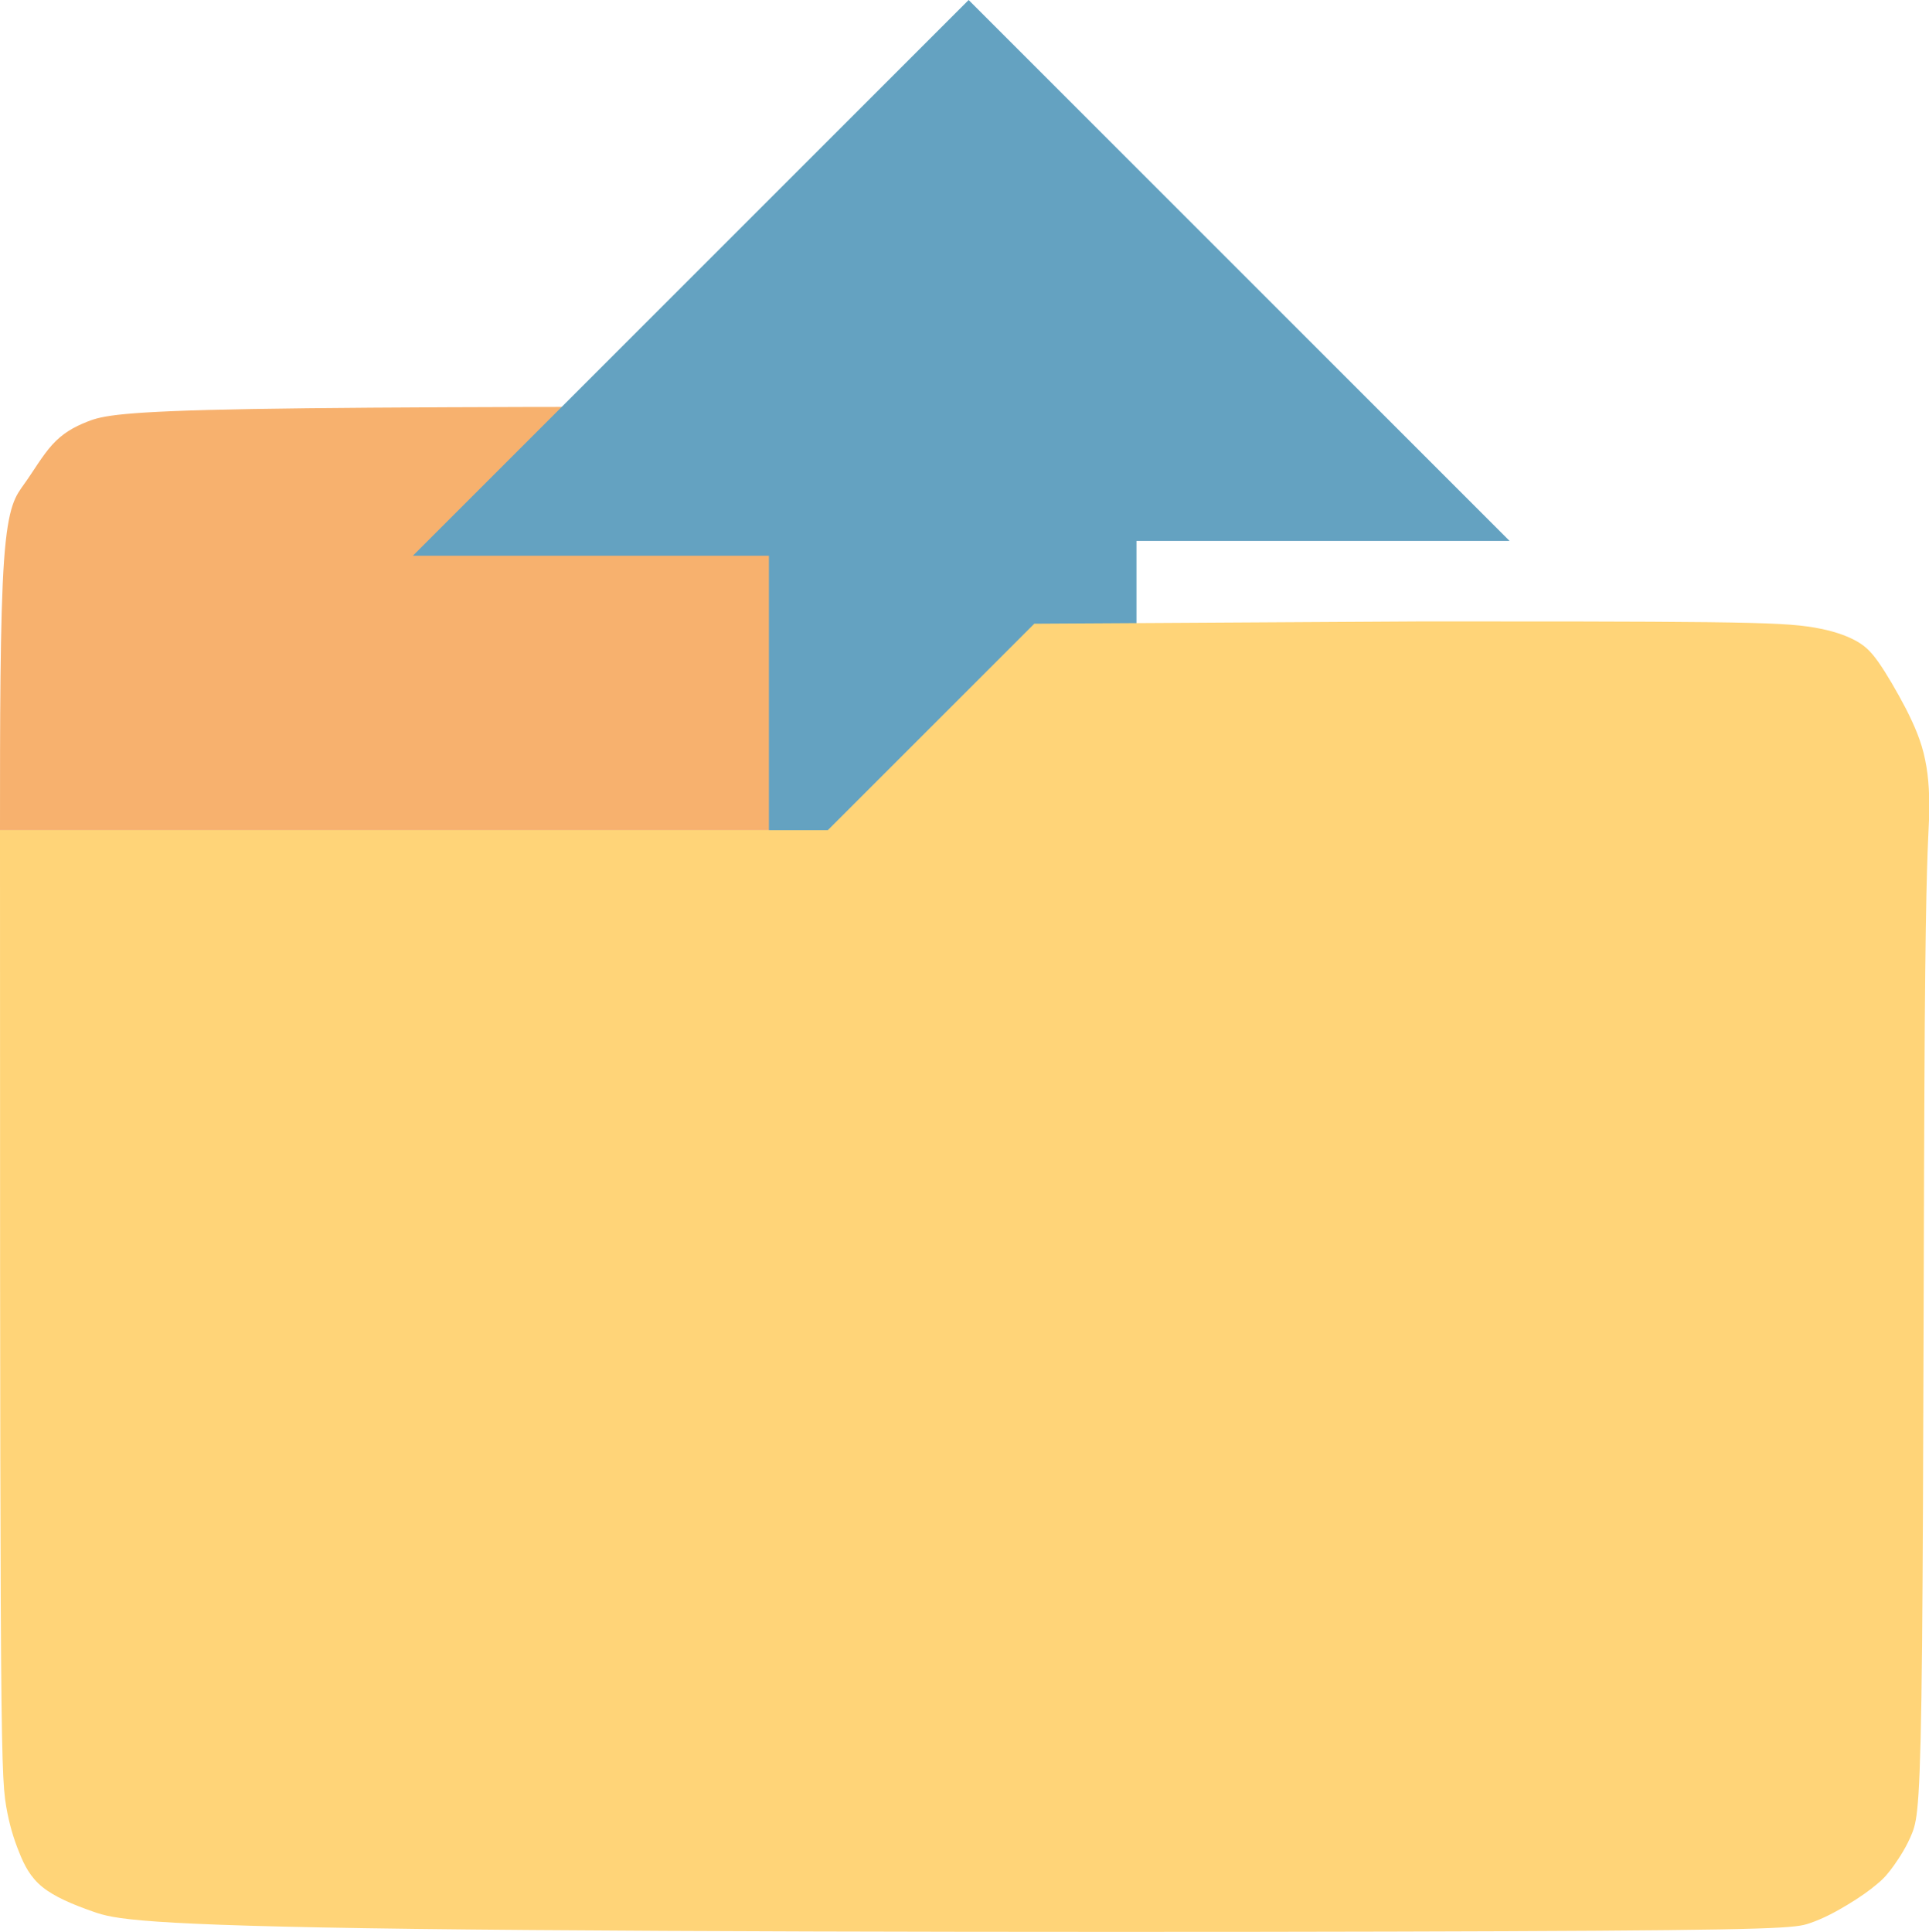 <?xml version="1.0" encoding="UTF-8" standalone="no"?>
<svg
   xmlns:dc="http://purl.org/dc/elements/1.1/"
   xmlns:cc="http://creativecommons.org/ns#"
   xmlns:rdf="http://www.w3.org/1999/02/22-rdf-syntax-ns#"
   xmlns:svg="http://www.w3.org/2000/svg"
   xmlns="http://www.w3.org/2000/svg"
   xmlns:sodipodi="http://sodipodi.sourceforge.net/DTD/sodipodi-0.dtd"
   xmlns:inkscape="http://www.inkscape.org/namespaces/inkscape"
   width="10.045mm"
   height="10.061mm"
   viewBox="0 0 10.045 10.061"
   version="1.1"
   id="svg8"
   inkscape:version="1.0.2-2 (e86c870879, 2021-01-15)"
   sodipodi:docname="export.svg">
  <defs
     id="defs2">
    <inkscape:path-effect
       effect="bspline"
       id="path-effect34"
       is_visible="true"
       lpeversion="1"
       weight="33.333"
       steps="2"
       helper_size="0"
       apply_no_weight="true"
       apply_with_weight="true"
       only_selected="false" />
    <inkscape:path-effect
       effect="bspline"
       id="path-effect30"
       is_visible="true"
       lpeversion="1"
       weight="33.333"
       steps="2"
       helper_size="0"
       apply_no_weight="true"
       apply_with_weight="true"
       only_selected="false" />
    <inkscape:path-effect
       effect="bspline"
       id="path-effect26"
       is_visible="true"
       lpeversion="1"
       weight="33.333"
       steps="2"
       helper_size="0"
       apply_no_weight="true"
       apply_with_weight="true"
       only_selected="false" />
  </defs>
  <sodipodi:namedview
     id="base"
     pagecolor="#ffffff"
     bordercolor="#666666"
     borderopacity="1.0"
     inkscape:pageopacity="0.0"
     inkscape:pageshadow="2"
     inkscape:zoom="11.2"
     inkscape:cx="20.293613"
     inkscape:cy="10.544534"
     inkscape:document-units="mm"
     inkscape:current-layer="layer1"
     inkscape:document-rotation="0"
     showgrid="false"
     inkscape:window-width="1827"
     inkscape:window-height="1024"
     inkscape:window-x="93"
     inkscape:window-y="0"
     inkscape:window-maximized="0" />
  <g
     inkscape:label="Warstwa 1"
     inkscape:groupmode="layer"
     id="layer1"
     transform="translate(-55.421,-134.028)">
    <path
       style="fill:#f7b16e;fill-opacity:1;stroke:none;stroke-width:0.265px;stroke-linecap:butt;stroke-linejoin:miter;stroke-opacity:0"
       d="m 59.732,138.351 c 0,0 -4.311,0 -4.311,0 0,-0.553 0,-1.106 0.021,-1.403 0.021,-0.297 0.062,-0.338 0.106,-0.401 0.045,-0.062 0.093,-0.146 0.146,-0.204 0.053,-0.058 0.11,-0.091 0.184,-0.12 0.074,-0.029 0.165,-0.053 0.858,-0.065 0.693,-0.012 1.989,-0.012 3.284,-0.012 0,0 -0.287,2.205 -0.287,2.205"
       id="path28"
       inkscape:path-effect="#path-effect30"
       inkscape:original-d="m 59.73202,138.35112 c 0,0 -4.31129,0 -4.31129,0 0,0 2.65e-4,-1.10604 0,-1.65946 0.04135,-0.0408 0.08243,-0.0819 0.123251,-0.12325 0.04857,-0.0834 0.09688,-0.16708 0.144926,-0.25102 0.05724,-0.0326 0.114218,-0.0655 0.170931,-0.0987 0.09096,-0.0241 0.181652,-0.0483 0.272082,-0.0729 1.295886,2.6e-4 3.886792,0 3.886792,0 0,0 -0.286692,2.20532 -0.286692,2.20532" />
    <path
       style="fill:#64a2c1;fill-opacity:1;stroke:none;stroke-width:0.265px;stroke-linecap:butt;stroke-linejoin:miter;stroke-opacity:0.026"
       d="m 59.425,138.351 c 0,0 0,-1.429 0,-1.429 0,0 -1.854,0 -1.854,0 0,0 2.894,-2.894 2.894,-2.894 0,0 2.817,2.817 2.817,2.817 0,0 -1.943,0 -1.943,0 0,0 0,1.612 0,1.612 0,0 -1.914,-0.106 -1.914,-0.106 z"
       id="path32"
       inkscape:path-effect="#path-effect34"
       inkscape:original-d="m 59.424942,138.3511 c 0,0 0,-1.42923 0,-1.42923 0,0 -1.854443,0 -1.854443,0 0,0 2.89388,-2.89388 2.89388,-2.89388 0,0 2.817103,2.81711 2.817103,2.81711 0,0 -1.943033,0 -1.943033,0 0,0 0,1.6123 0,1.6123 0,0 -1.913507,-0.1063 -1.913507,-0.1063 z" />
    <path
       style="fill:#ffd478;fill-opacity:1;stroke:none;stroke-width:0.265px;stroke-linecap:butt;stroke-linejoin:miter;stroke-opacity:0"
       d="m 62.839,137.264 c 0.567,0 1.134,0 1.477,0.004 0.343,0.004 0.461,0.012 0.553,0.028 0.093,0.016 0.159,0.039 0.209,0.065 0.049,0.026 0.081,0.053 0.124,0.114 0.043,0.061 0.098,0.156 0.144,0.244 0.045,0.089 0.081,0.171 0.1,0.266 0.02,0.095 0.024,0.201 0.02,0.313 -0.004,0.112 -0.016,0.23 -0.022,1.071 -0.006,0.841 -0.006,2.404 -0.014,3.227 -0.008,0.823 -0.024,0.906 -0.051,0.976 -0.028,0.071 -0.067,0.13 -0.096,0.171 -0.03,0.041 -0.049,0.065 -0.087,0.096 -0.037,0.032 -0.092,0.071 -0.154,0.108 -0.061,0.037 -0.128,0.073 -0.199,0.097 -0.071,0.024 -0.146,0.035 -1.579,0.041 -1.433,0.006 -4.225,0.006 -5.679,-0.012 -1.455,-0.018 -1.573,-0.053 -1.679,-0.09 -0.106,-0.037 -0.201,-0.077 -0.264,-0.128 -0.063,-0.051 -0.095,-0.114 -0.122,-0.183 -0.028,-0.069 -0.051,-0.144 -0.067,-0.238 -0.016,-0.095 -0.024,-0.209 -0.028,-1.059 -0.004,-0.85 -0.004,-2.437 -0.004,-4.024 0,0 4.311,0 4.311,0 0,0 1.075,-1.075 1.075,-1.075 0,0 2.032,-0.012 2.032,-0.012 0,0 2.9e-5,-4e-5 2.9e-5,-4e-5 z"
       id="path24"
       inkscape:path-effect="#path-effect26"
       inkscape:original-d="m 62.838541,137.26441 c 0,0 1.134195,2.7e-4 1.700892,0 0.118385,0.008 0.236501,0.016 0.354354,0.0236 0.0672,0.0239 0.134131,0.0475 0.2008,0.0709 0.03176,0.0278 0.06326,0.0554 0.09449,0.0827 0.05539,0.0948 0.110508,0.18926 0.165364,0.28349 0.0357,0.0829 0.07114,0.16563 0.106307,0.24804 0.0042,0.10658 0.0081,0.21288 0.0118,0.31892 -0.01156,0.11838 -0.02336,0.2365 -0.03544,0.35435 2.65e-4,1.56339 2.65e-4,3.12645 0,4.68927 -0.01548,0.083 -0.03123,0.16563 -0.04725,0.24805 -0.03911,0.0593 -0.07848,0.11838 -0.118118,0.17717 -0.01942,0.0239 -0.03911,0.0475 -0.05906,0.0709 -0.05486,0.0396 -0.10998,0.079 -0.165365,0.11812 -0.06667,0.0357 -0.133604,0.0711 -0.2008,0.10631 -0.07455,0.0121 -0.149352,0.0239 -0.224425,0.0354 -2.791301,2.7e-4 -5.582758,2.7e-4 -8.374533,0 -0.117856,-0.0352 -0.235972,-0.0706 -0.354354,-0.1063 -0.09423,-0.0391 -0.188725,-0.0785 -0.283483,-0.11812 -0.03123,-0.0627 -0.06273,-0.12573 -0.09449,-0.18899 -0.02336,-0.0745 -0.04698,-0.14935 -0.07087,-0.22442 -0.0076,-0.11392 -0.01548,-0.2281 -0.02363,-0.34254 2.65e-4,-1.58648 0,-4.76014 0,-4.76014 0,0 4.311291,0 4.311291,0 0,0 1.074869,-1.07487 1.074869,-1.07487 0,0 2.031622,-0.0118 2.031622,-0.0118 z" />
  </g>
</svg>
